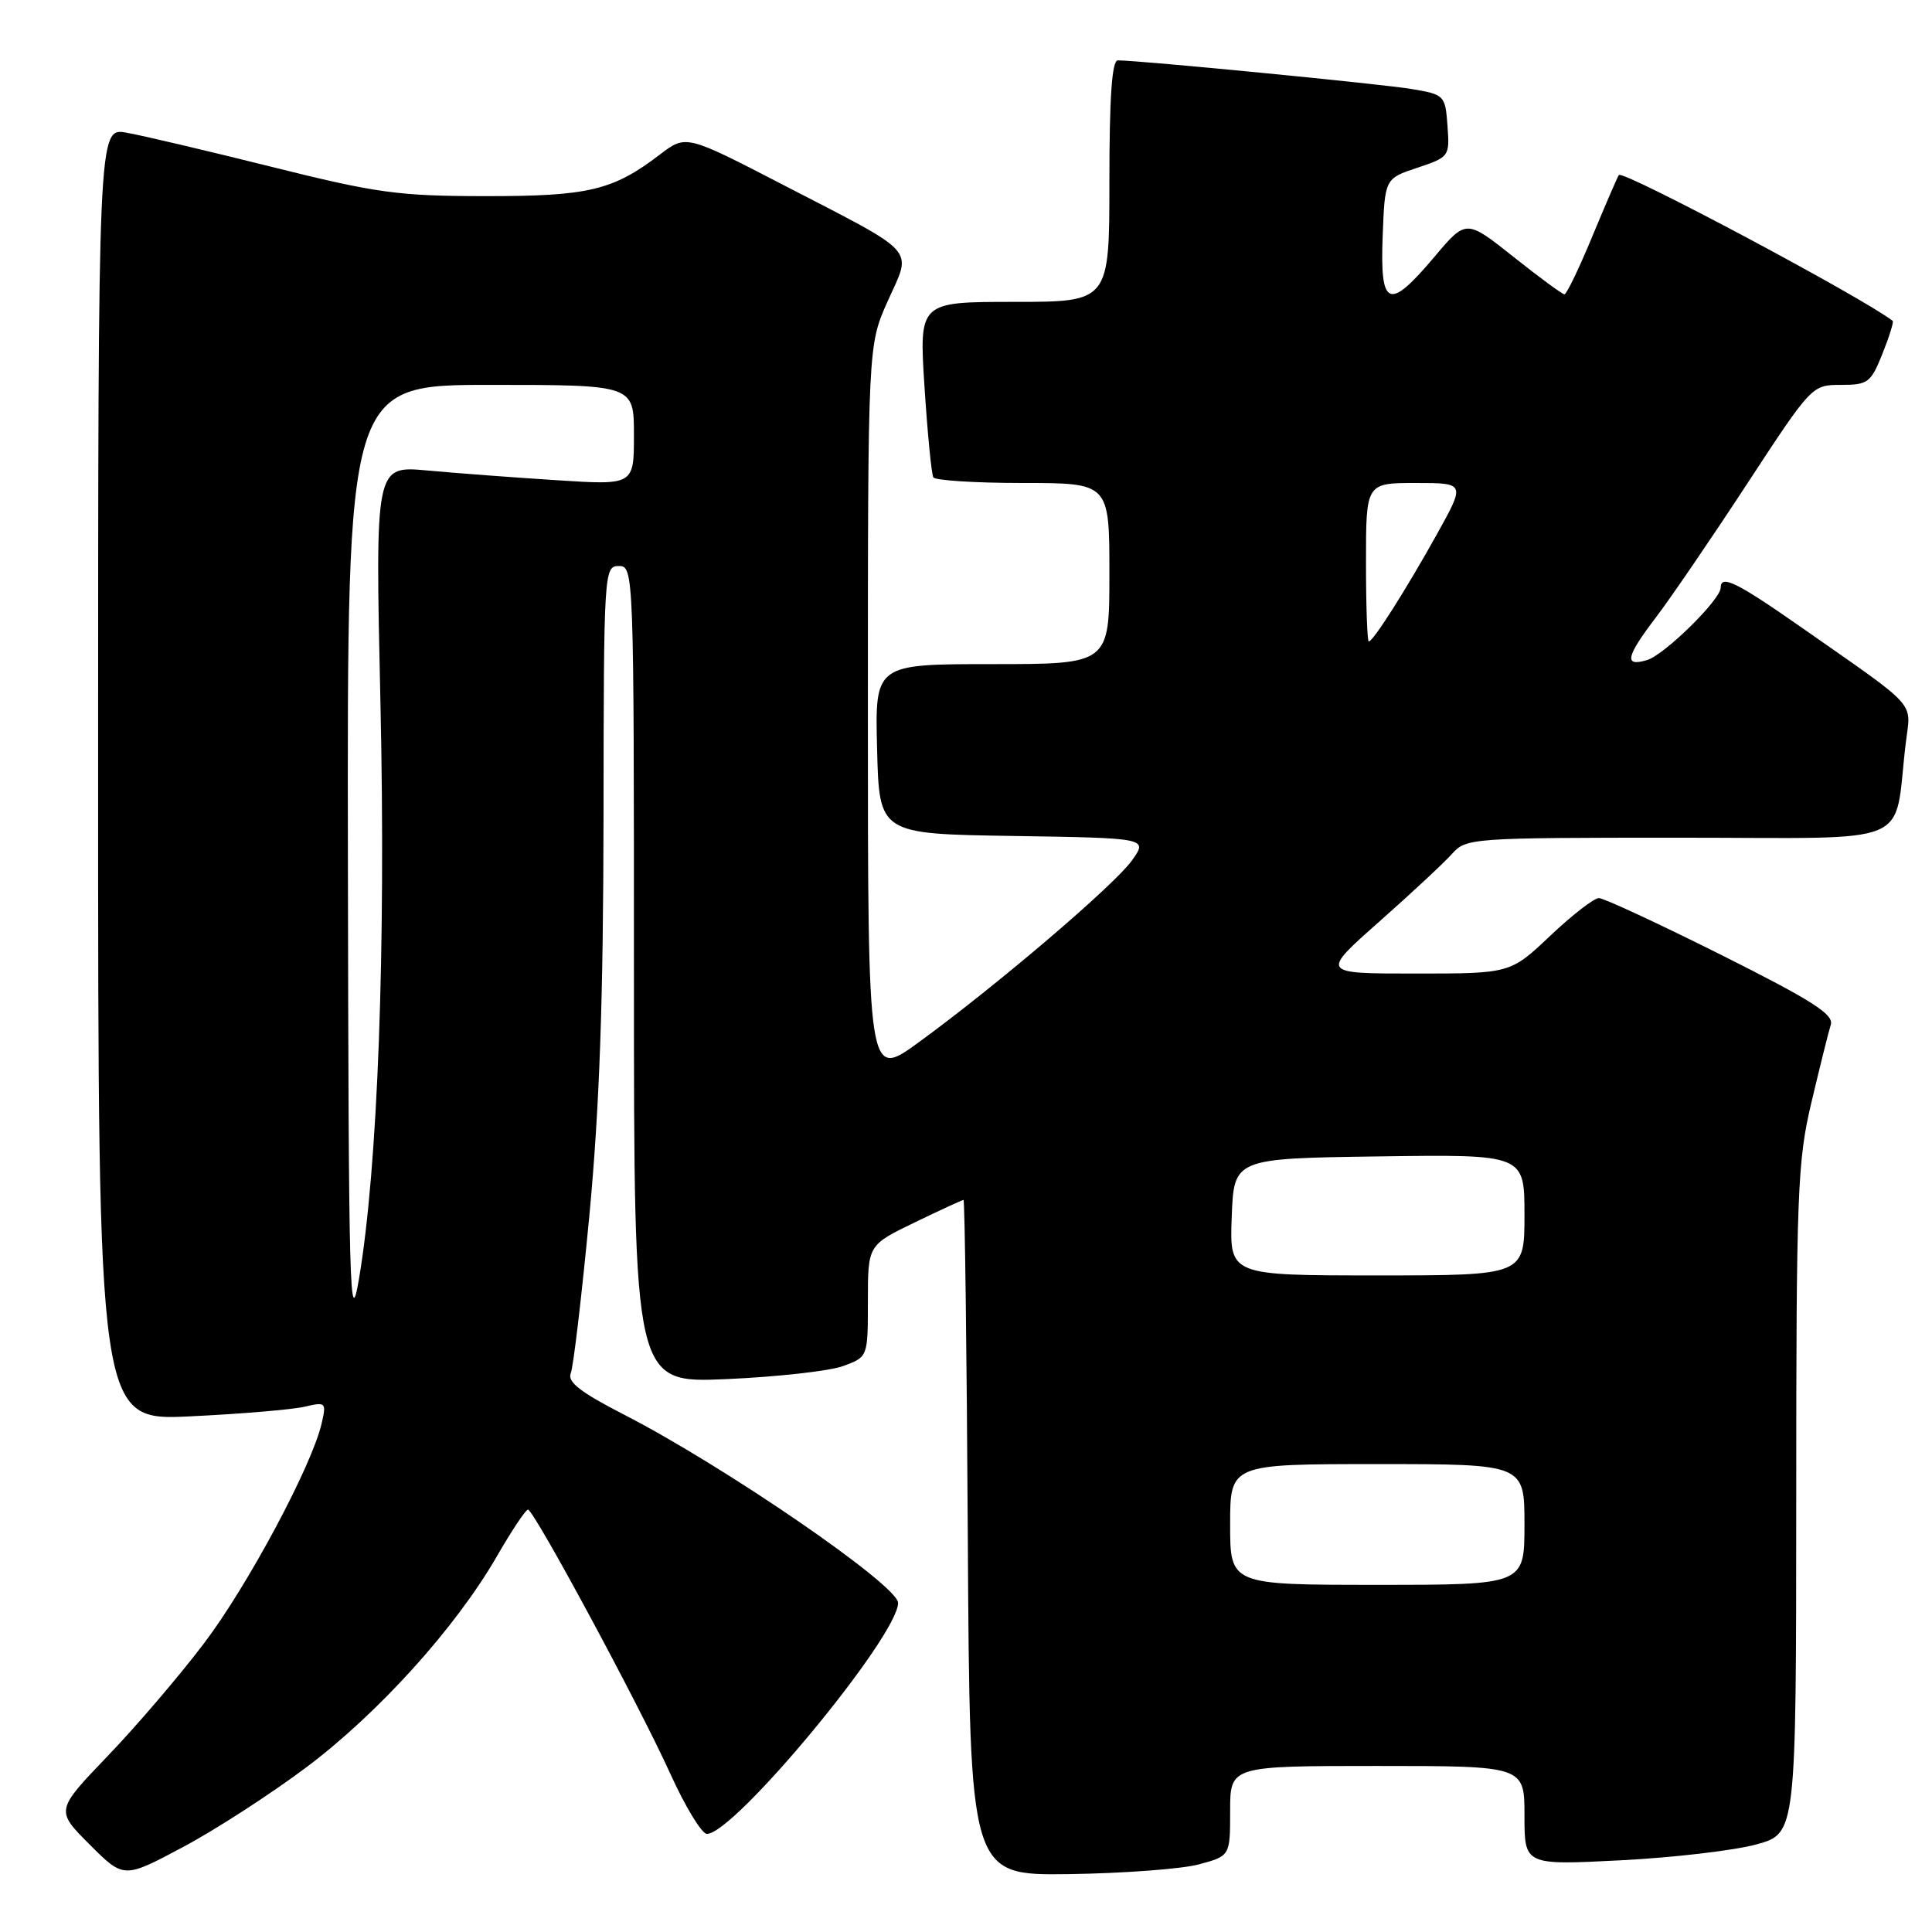 <?xml version="1.0" encoding="UTF-8" standalone="no"?>
<!DOCTYPE svg PUBLIC "-//W3C//DTD SVG 1.1//EN" "http://www.w3.org/Graphics/SVG/1.1/DTD/svg11.dtd" >
<svg xmlns="http://www.w3.org/2000/svg" xmlns:xlink="http://www.w3.org/1999/xlink" version="1.1" viewBox="0 0 256 256">
 <g >
 <path fill="currentColor"
d=" M 40.60 234.17 C 50.14 227.01 60.36 215.70 65.82 206.25 C 67.80 202.81 69.67 200.01 69.96 200.03 C 70.76 200.08 84.64 225.82 88.81 235.01 C 90.80 239.40 92.99 243.00 93.67 243.00 C 97.31 243.00 119.00 216.79 119.00 212.39 C 119.00 210.07 95.94 194.24 82.60 187.40 C 76.98 184.52 75.16 183.11 75.62 182.00 C 75.97 181.18 77.08 171.72 78.10 161.00 C 79.44 146.73 79.94 132.58 79.97 108.25 C 80.00 75.68 80.04 75.00 82.00 75.00 C 83.98 75.00 84.00 75.67 84.00 129.14 C 84.00 183.27 84.00 183.27 96.25 182.74 C 102.99 182.44 109.96 181.67 111.75 181.00 C 115.00 179.80 115.00 179.80 115.00 172.39 C 115.00 164.98 115.00 164.98 121.18 161.99 C 124.57 160.35 127.50 159.00 127.67 159.00 C 127.84 159.00 128.10 179.14 128.24 203.75 C 128.50 248.50 128.50 248.50 141.61 248.33 C 148.82 248.23 156.59 247.65 158.86 247.04 C 163.00 245.92 163.00 245.92 163.00 239.96 C 163.00 234.00 163.00 234.00 182.50 234.00 C 202.00 234.00 202.00 234.00 202.00 240.58 C 202.00 247.15 202.00 247.15 214.75 246.50 C 221.76 246.14 229.86 245.19 232.75 244.39 C 238.00 242.94 238.00 242.94 238.01 198.72 C 238.01 157.83 238.17 153.86 240.04 146.00 C 241.15 141.32 242.29 136.73 242.59 135.78 C 243.01 134.41 240.12 132.57 228.07 126.53 C 219.79 122.39 212.50 119.00 211.86 119.00 C 211.22 119.00 208.31 121.25 205.41 124.00 C 200.12 129.00 200.12 129.00 187.55 129.00 C 174.99 129.00 174.99 129.00 182.74 122.14 C 187.01 118.36 191.36 114.31 192.40 113.14 C 194.27 111.05 194.96 111.00 222.57 111.00 C 254.32 111.00 250.84 112.45 252.52 98.48 C 253.21 92.79 254.44 94.15 238.55 83.03 C 230.12 77.14 228.00 76.10 228.00 77.87 C 228.00 79.45 220.55 86.77 218.25 87.46 C 215.14 88.39 215.43 87.04 219.46 81.75 C 221.36 79.26 226.78 71.32 231.50 64.11 C 240.05 51.05 240.10 51.00 243.93 51.00 C 247.51 51.00 247.90 50.71 249.43 46.88 C 250.34 44.61 250.95 42.65 250.79 42.52 C 246.99 39.52 215.10 22.53 214.51 23.19 C 214.36 23.36 212.79 26.99 211.02 31.25 C 209.26 35.51 207.58 39.00 207.30 39.00 C 207.02 39.00 203.97 36.76 200.53 34.02 C 194.27 29.05 194.27 29.05 190.08 34.02 C 184.01 41.22 182.85 40.76 183.21 31.33 C 183.50 23.66 183.50 23.66 187.80 22.23 C 192.03 20.82 192.10 20.73 191.80 16.67 C 191.51 12.64 191.40 12.53 187.09 11.80 C 183.19 11.14 151.01 8.00 148.12 8.00 C 147.34 8.00 147.00 12.85 147.00 24.00 C 147.00 40.00 147.00 40.00 134.39 40.00 C 121.78 40.00 121.78 40.00 122.50 51.25 C 122.90 57.44 123.43 62.84 123.67 63.25 C 123.92 63.66 129.27 64.00 135.56 64.00 C 147.00 64.00 147.00 64.00 147.00 76.00 C 147.00 88.00 147.00 88.00 131.47 88.00 C 115.93 88.00 115.93 88.00 116.22 99.25 C 116.50 110.50 116.50 110.50 134.30 110.77 C 152.10 111.05 152.10 111.05 150.00 114.00 C 147.66 117.28 132.17 130.50 121.75 138.10 C 115.00 143.02 115.00 143.02 115.00 94.39 C 115.00 45.75 115.00 45.75 117.65 39.85 C 120.85 32.72 121.88 33.86 103.70 24.46 C 90.90 17.84 90.90 17.84 87.45 20.47 C 81.20 25.24 78.01 26.00 64.28 25.99 C 52.80 25.98 49.93 25.59 36.00 22.11 C 27.47 19.98 18.81 17.94 16.75 17.58 C 13.00 16.91 13.00 16.91 13.00 102.59 C 13.00 188.27 13.00 188.27 25.25 187.67 C 31.99 187.35 38.80 186.77 40.39 186.39 C 43.17 185.74 43.26 185.83 42.62 188.61 C 41.33 194.22 32.85 210.07 27.04 217.74 C 23.81 222.01 18.06 228.74 14.26 232.69 C 7.36 239.89 7.36 239.89 11.88 244.41 C 16.40 248.93 16.40 248.93 24.22 244.76 C 28.53 242.47 35.90 237.70 40.60 234.17 Z  M 163.00 202.00 C 163.00 194.00 163.00 194.00 182.50 194.00 C 202.00 194.00 202.00 194.00 202.00 202.00 C 202.00 210.00 202.00 210.00 182.50 210.00 C 163.00 210.00 163.00 210.00 163.00 202.00 Z  M 46.10 114.25 C 46.00 51.00 46.00 51.00 65.00 51.00 C 84.00 51.00 84.00 51.00 84.00 57.64 C 84.00 64.29 84.00 64.29 73.75 63.63 C 68.11 63.27 60.40 62.69 56.60 62.34 C 49.71 61.71 49.71 61.71 50.41 93.11 C 51.14 125.88 50.06 154.77 47.56 169.50 C 46.34 176.68 46.19 171.00 46.10 114.25 Z  M 163.21 161.25 C 163.50 153.50 163.50 153.50 182.75 153.23 C 202.00 152.96 202.00 152.96 202.00 160.98 C 202.00 169.00 202.00 169.00 182.46 169.00 C 162.92 169.00 162.92 169.00 163.21 161.25 Z  M 181.00 74.50 C 181.00 64.00 181.00 64.00 187.59 64.00 C 194.17 64.00 194.17 64.00 190.42 70.75 C 186.31 78.13 181.95 85.00 181.37 85.00 C 181.17 85.00 181.00 80.28 181.00 74.50 Z "/>
</g>
</svg>
